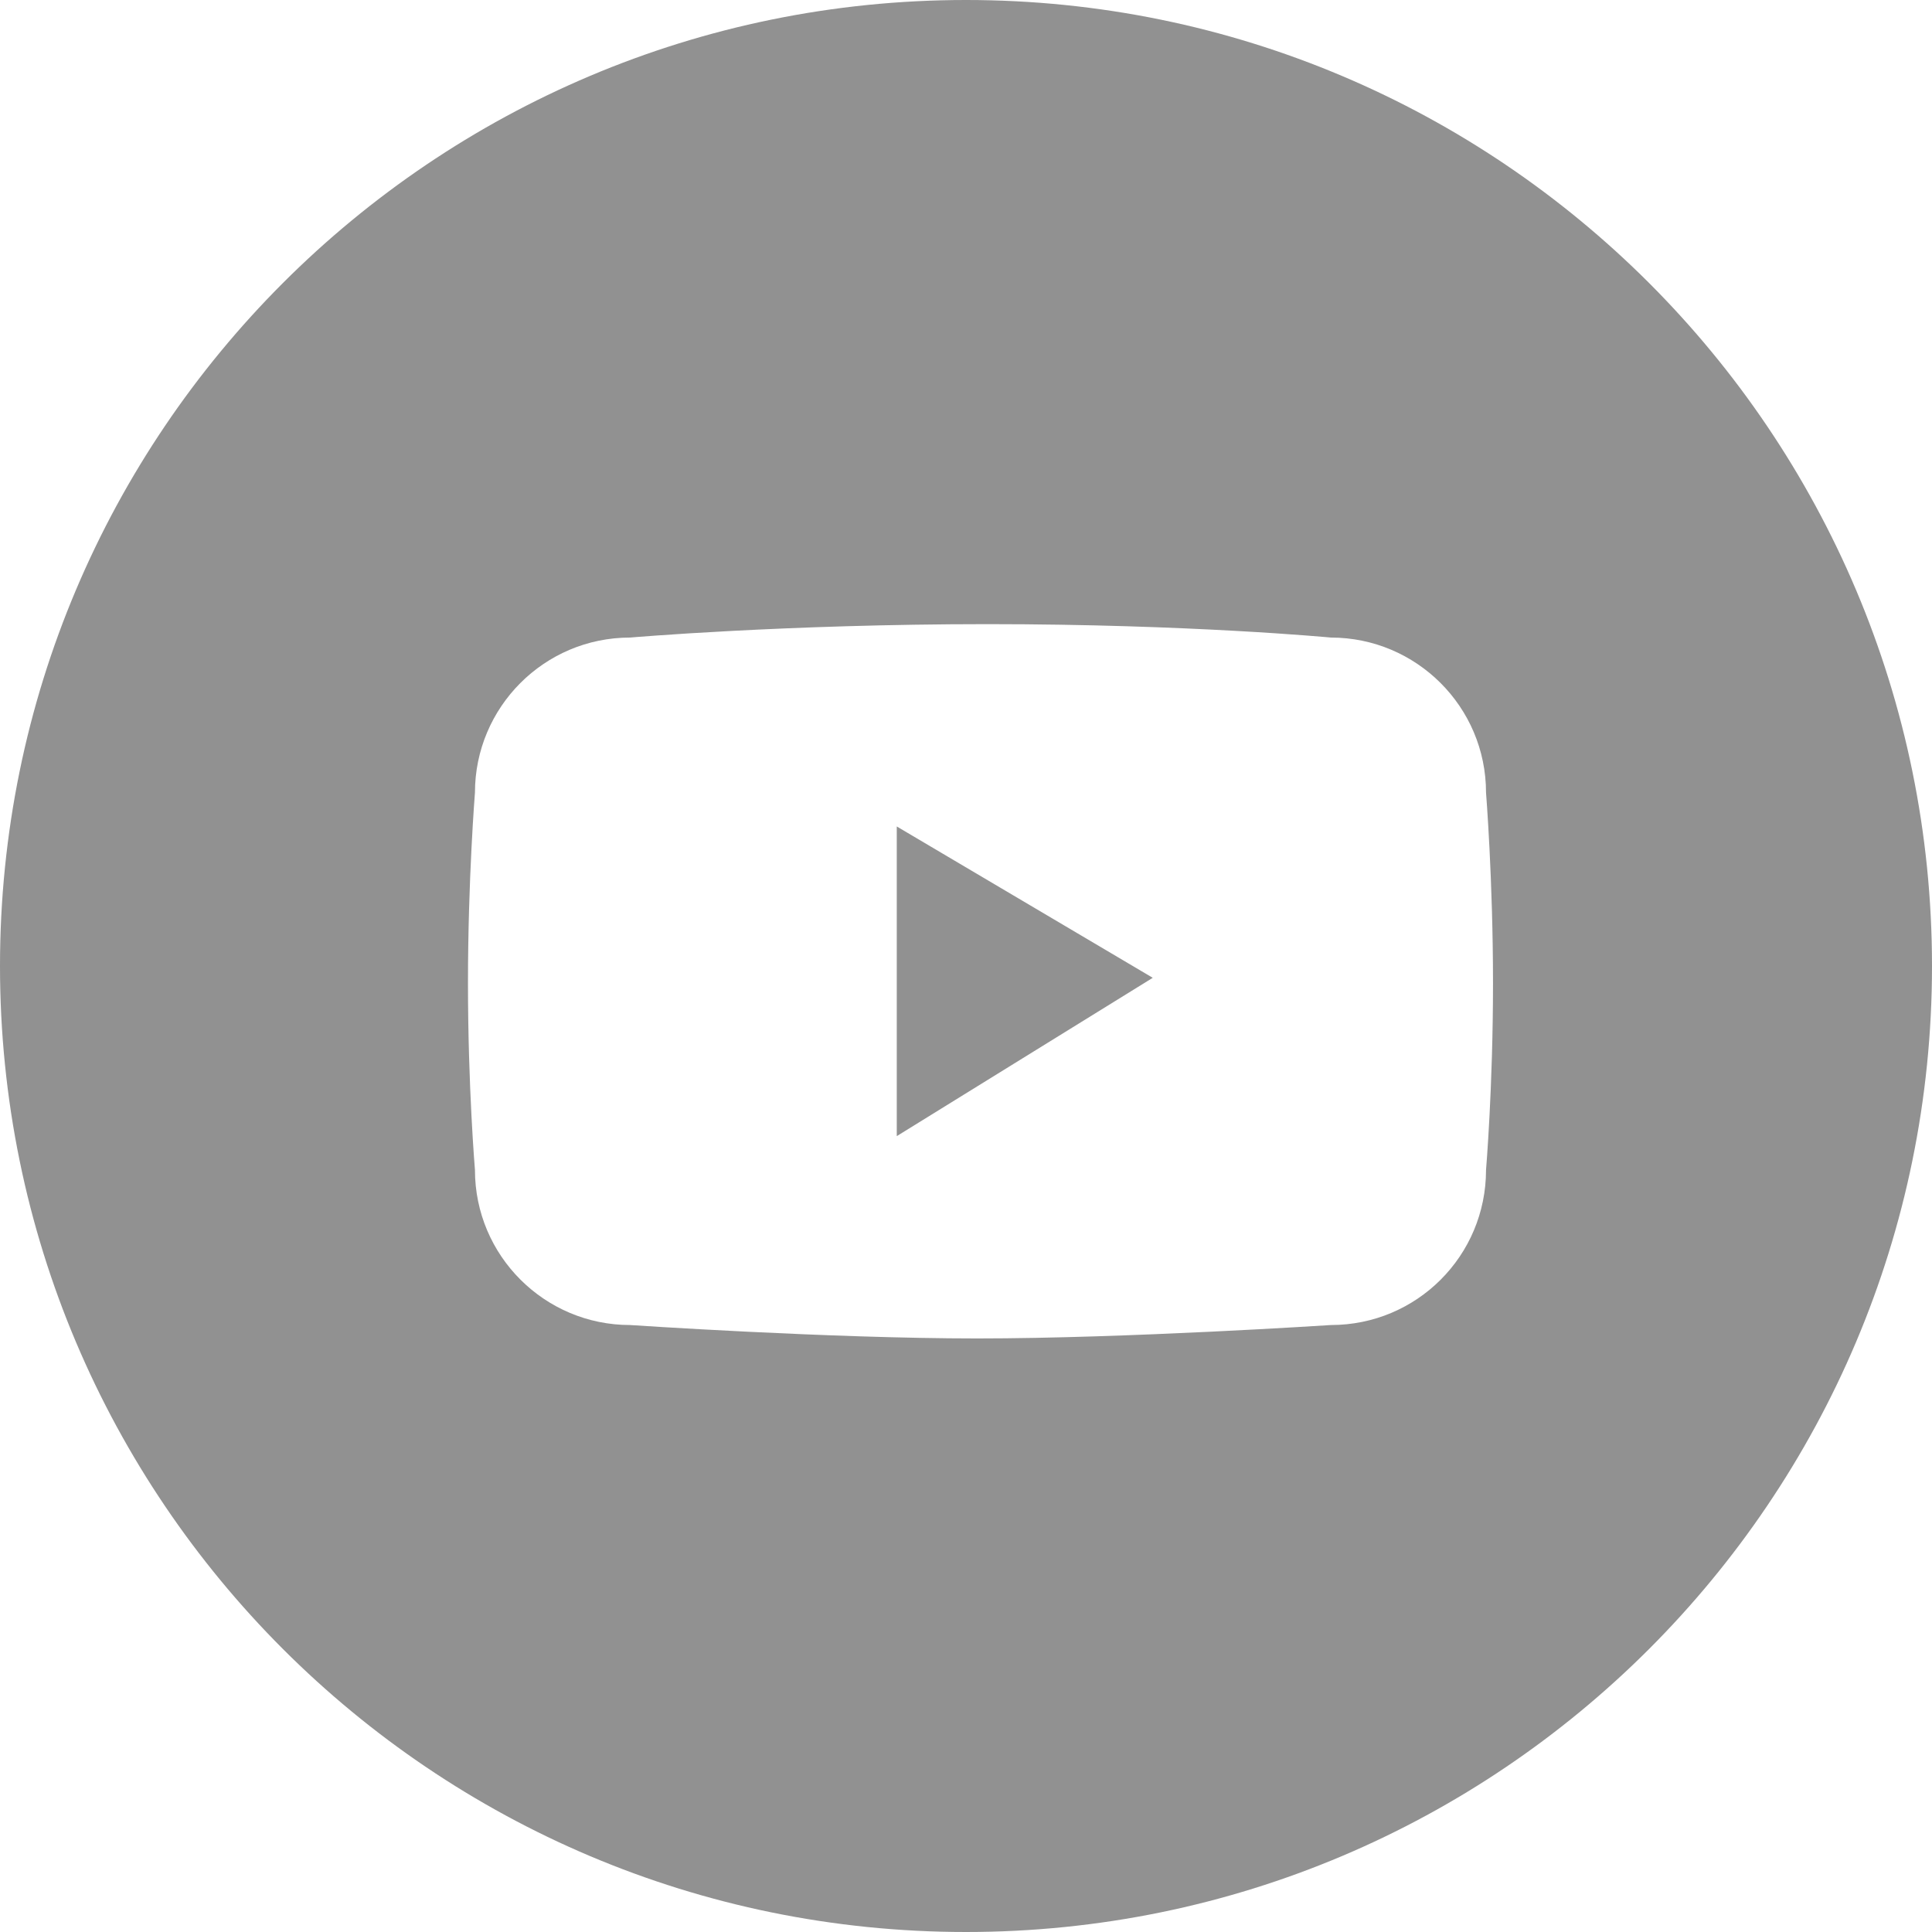 <?xml version="1.0" encoding="utf-8"?>
<!-- Generator: Adobe Illustrator 25.2.0, SVG Export Plug-In . SVG Version: 6.00 Build 0)  -->
<svg version="1.1" id="Layer_1" xmlns="http://www.w3.org/2000/svg" xmlns:xlink="http://www.w3.org/1999/xlink" x="0px" y="0px"
	 viewBox="0 0 36 36" style="enable-background:new 0 0 36 36;" xml:space="preserve">
<style type="text/css">
	.st0{fill:#919191;}
</style>
<g>
	<path class="st0" d="M18,0C8.06,0,0,8.06,0,18s8.06,18,18,18s18-8.06,18-18S27.94,0,18,0z M27.69,21.8c0,1.6-1.29,2.89-2.89,2.89
		c0,0-3.82,0.25-6.59,0.25c-2.77,0-6.47-0.25-6.47-0.25c-1.59,0-2.89-1.29-2.89-2.89c0,0-0.13-1.54-0.13-3.48
		c0-1.94,0.13-3.55,0.13-3.55c0-1.59,1.29-2.89,2.89-2.89c0,0,2.89-0.25,6.66-0.25c3.77,0,6.4,0.25,6.4,0.25
		c1.59,0,2.89,1.29,2.89,2.89c0,0,0.13,1.62,0.13,3.55C27.82,20.26,27.69,21.8,27.69,21.8z"/>
	<polygon class="st0" points="16.71,21.17 21.48,18.22 16.71,15.4 	"/>
</g>
</svg>

